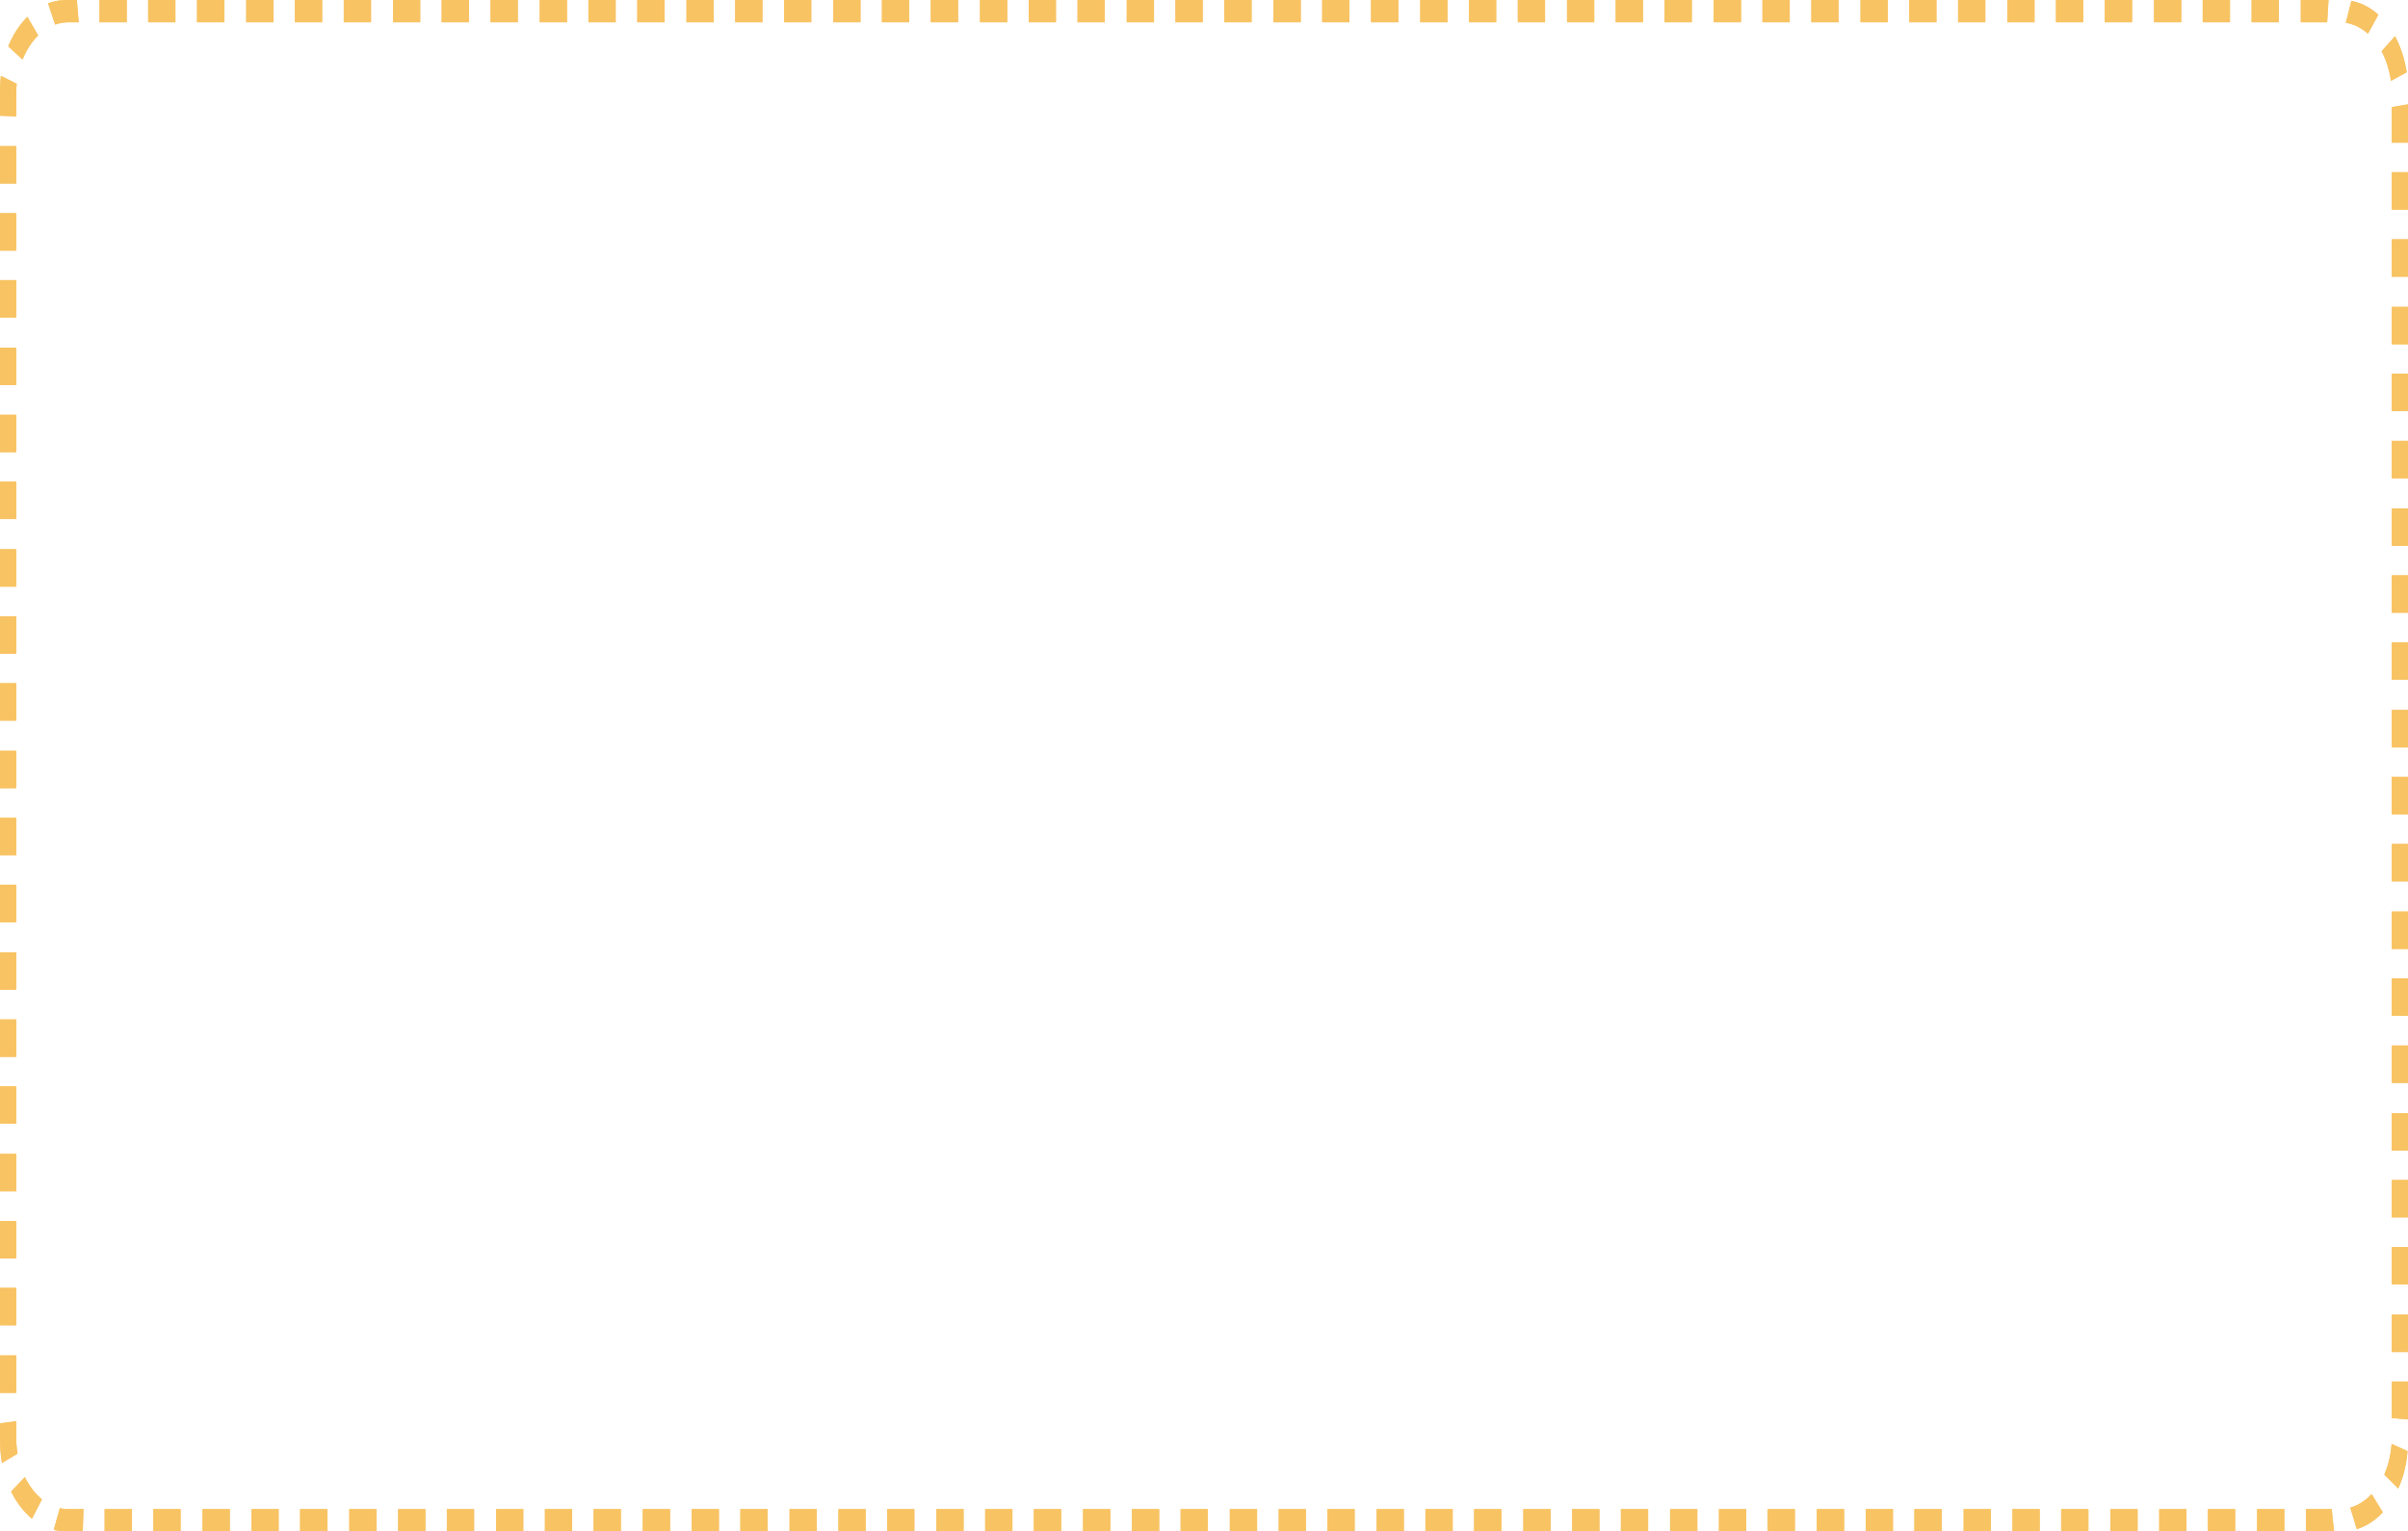 <!-- Generator: Adobe Illustrator 20.1.0, SVG Export Plug-In  -->
<svg version="1.1"
	 xmlns="http://www.w3.org/2000/svg" xmlns:xlink="http://www.w3.org/1999/xlink" xmlns:a="http://ns.adobe.com/AdobeSVGViewerExtensions/3.0/"
	 x="0px" y="0px" width="2625.044px" height="1669.956px" viewBox="0 0 2625.044 1669.956"
	 style="enable-background:new 0 0 2625.044 1669.956;" xml:space="preserve">
<style type="text/css">
	.st0{fill:#F8C363;}
	.st1{fill-rule:evenodd;clip-rule:evenodd;fill:#F8C363;}
</style>
<defs>
</defs>
<g>
	<g>
		<g>
			<polygon class="st0" points="2625.044,113.786 2625.044,155.644 2607.378,155.644 2607.378,116.798 			"/>
			<rect x="2607.378" y="187.781" class="st0" width="17.666" height="40.8"/>
			<rect x="2607.378" y="260.954" class="st0" width="17.666" height="40.8"/>
		</g>
		<rect x="2607.378" y="260.954" class="st1" width="17.666" height="40.8"/>
		<rect x="2607.378" y="187.781" class="st1" width="17.666" height="40.8"/>
		<polygon class="st1" points="2625.044,113.786 2625.044,155.644 2607.378,155.644 2607.378,116.798 		"/>
	</g>
	<g>
		<g>
			<rect x="2607.378" y="334.638" class="st0" width="17.666" height="40.8"/>
			<rect x="2607.378" y="407.575" class="st0" width="17.666" height="40.8"/>
			<rect x="2607.378" y="480.749" class="st0" width="17.666" height="40.8"/>
		</g>
		<rect x="2607.378" y="480.749" class="st1" width="17.666" height="40.8"/>
		<rect x="2607.378" y="407.575" class="st1" width="17.666" height="40.8"/>
		<rect x="2607.378" y="334.638" class="st1" width="17.666" height="40.8"/>
	</g>
	<g>
		<g>
			<rect x="2607.378" y="554.432" class="st0" width="17.666" height="40.8"/>
			<rect x="2607.378" y="627.369" class="st0" width="17.666" height="40.8"/>
			<rect x="2607.378" y="700.543" class="st0" width="17.666" height="40.8"/>
		</g>
		<rect x="2607.378" y="700.543" class="st1" width="17.666" height="40.8"/>
		<rect x="2607.378" y="627.369" class="st1" width="17.666" height="40.8"/>
		<rect x="2607.378" y="554.432" class="st1" width="17.666" height="40.8"/>
	</g>
	<g>
		<g>
			<rect x="2607.378" y="774.227" class="st0" width="17.666" height="40.8"/>
			<rect x="2607.378" y="847.163" class="st0" width="17.666" height="40.8"/>
			<rect x="2607.378" y="920.336" class="st0" width="17.666" height="40.8"/>
		</g>
		<rect x="2607.378" y="920.336" class="st1" width="17.666" height="40.8"/>
		<rect x="2607.378" y="847.163" class="st1" width="17.666" height="40.8"/>
		<rect x="2607.378" y="774.227" class="st1" width="17.666" height="40.8"/>
	</g>
	<g>
		<g>
			<rect x="2607.378" y="994.02" class="st0" width="17.666" height="40.8"/>
			<rect x="2607.378" y="1066.957" class="st0" width="17.666" height="40.8"/>
			<rect x="2607.378" y="1140.13" class="st0" width="17.666" height="40.8"/>
		</g>
		<rect x="2607.378" y="1140.13" class="st1" width="17.666" height="40.8"/>
		<rect x="2607.378" y="1066.957" class="st1" width="17.666" height="40.8"/>
		<rect x="2607.378" y="994.02" class="st1" width="17.666" height="40.8"/>
	</g>
	<g>
		<g>
			<rect x="2607.378" y="1213.814" class="st0" width="17.666" height="40.8"/>
			<rect x="2607.378" y="1286.751" class="st0" width="17.666" height="40.8"/>
			<rect x="2607.378" y="1359.925" class="st0" width="17.666" height="40.8"/>
		</g>
		<rect x="2607.378" y="1359.925" class="st1" width="17.666" height="40.8"/>
		<rect x="2607.378" y="1286.751" class="st1" width="17.666" height="40.8"/>
		<rect x="2607.378" y="1213.814" class="st1" width="17.666" height="40.8"/>
	</g>
	<g>
		<g>
			<path class="st0" d="M2607.142,1574.578l17.385,7.829c0,0-0.009,0.174-0.027,0.486c-0.027,0.323-0.045,0.784-0.118,1.369
				c-0.136,1.183-0.272,2.863-0.535,4.867c-0.498,4.008-1.422,9.298-2.69,14.438c-0.344,1.27-0.634,2.564-1.005,3.809
				c-0.363,1.232-0.725,2.452-1.078,3.621c-0.77,2.316-1.477,4.481-2.193,6.261c-0.661,1.829-1.295,3.286-1.739,4.307
				c-0.435,1.02-0.679,1.606-0.679,1.606l-15.274-15.122c0,0,0.199-0.486,0.552-1.319c0.353-0.847,0.87-2.041,1.404-3.535
				c0.571-1.468,1.141-3.248,1.766-5.14c0.562-1.929,1.16-3.995,1.649-6.112c1.006-4.219,1.722-8.563,2.093-11.861
				c0.191-1.643,0.29-3.025,0.39-3.983C2607.134,1575.138,2607.142,1574.578,2607.142,1574.578z"/>
			<rect x="2607.378" y="1433.608" class="st0" width="17.666" height="40.8"/>
			<polygon class="st0" points="2607.378,1506.545 2625.044,1506.545 2625.044,1547.855 2607.378,1546.399 			"/>
		</g>
		<path class="st1" d="M2624.528,1582.407c0,0-0.009,0.174-0.027,0.486c-0.027,0.323-0.045,0.784-0.118,1.369
			c-0.136,1.183-0.272,2.863-0.535,4.867c-0.498,4.008-1.422,9.298-2.69,14.438c-0.344,1.27-0.634,2.564-1.005,3.809
			c-0.363,1.232-0.725,2.452-1.078,3.621c-0.77,2.316-1.477,4.481-2.193,6.261c-0.661,1.829-1.295,3.286-1.739,4.307
			c-0.435,1.02-0.679,1.606-0.679,1.606l-15.274-15.122c0,0,0.199-0.486,0.552-1.319c0.353-0.847,0.87-2.041,1.404-3.535
			c0.571-1.468,1.141-3.248,1.766-5.14c0.562-1.929,1.16-3.995,1.649-6.112c1.006-4.219,1.722-8.563,2.093-11.861
			c0.191-1.643,0.29-3.025,0.39-3.983c0.091-0.959,0.099-1.519,0.099-1.519L2624.528,1582.407z"/>
		<polygon class="st1" points="2625.044,1506.545 2625.044,1547.855 2607.378,1546.399 2607.378,1506.545 		"/>
		<rect x="2607.378" y="1433.608" class="st1" width="17.666" height="40.8"/>
	</g>
	<g>
		<g>
			<rect x="2460.56" y="1645.685" class="st0" width="29.697" height="24.271"/>
			<polygon class="st0" points="2541.833,1645.685 2544.433,1669.944 2513.821,1669.956 2513.821,1645.685 			"/>
			<path class="st0" d="M2597.567,1649.108c0,0-0.39,0.424-1.069,1.158c-0.707,0.684-1.694,1.693-2.917,2.85
				c-2.446,2.278-5.852,5.041-9.431,7.356c-3.561,2.34-7.284,4.195-10.137,5.315c-1.413,0.61-2.609,0.983-3.452,1.27
				c-0.843,0.286-1.323,0.436-1.323,0.436l-7.121-23.424c0,0,0.389-0.125,1.078-0.336c0.698-0.224,1.685-0.51,2.845-0.996
				c2.337-0.871,5.399-2.34,8.326-4.219c2.935-1.867,5.734-4.108,7.746-5.962c1.006-0.933,1.812-1.767,2.392-2.315
				c0.562-0.598,0.878-0.946,0.878-0.946L2597.567,1649.108z"/>
		</g>
		<rect x="2460.56" y="1645.685" class="st1" width="29.697" height="24.271"/>
		<polygon class="st1" points="2544.433,1669.944 2513.821,1669.956 2513.821,1645.685 2541.833,1645.685 		"/>
		<path class="st1" d="M2597.567,1649.108c0,0-0.39,0.424-1.069,1.158c-0.707,0.684-1.694,1.693-2.917,2.85
			c-2.446,2.278-5.852,5.041-9.431,7.356c-3.561,2.34-7.284,4.195-10.137,5.315c-1.413,0.61-2.609,0.983-3.452,1.27
			c-0.843,0.286-1.323,0.436-1.323,0.436l-7.121-23.424c0,0,0.389-0.125,1.078-0.336c0.698-0.224,1.685-0.51,2.845-0.996
			c2.337-0.871,5.399-2.34,8.326-4.219c2.935-1.867,5.734-4.108,7.746-5.962c1.006-0.933,1.812-1.767,2.392-2.315
			c0.562-0.598,0.878-0.946,0.878-0.946L2597.567,1649.108z"/>
	</g>
	<g>
		<g>
			<rect x="2300.578" y="1645.685" class="st0" width="29.697" height="24.271"/>
			<rect x="2353.838" y="1645.685" class="st0" width="29.697" height="24.271"/>
			<rect x="2406.918" y="1645.685" class="st0" width="29.697" height="24.271"/>
		</g>
		<rect x="2300.578" y="1645.685" class="st1" width="29.697" height="24.271"/>
		<rect x="2353.838" y="1645.685" class="st1" width="29.697" height="24.271"/>
		<rect x="2406.918" y="1645.685" class="st1" width="29.697" height="24.271"/>
	</g>
	<g>
		<g>
			<rect x="2140.595" y="1645.685" class="st0" width="29.697" height="24.271"/>
			<rect x="2193.856" y="1645.685" class="st0" width="29.697" height="24.271"/>
			<rect x="2246.936" y="1645.685" class="st0" width="29.697" height="24.271"/>
		</g>
		<rect x="2140.595" y="1645.685" class="st1" width="29.697" height="24.271"/>
		<rect x="2193.856" y="1645.685" class="st1" width="29.697" height="24.271"/>
		<rect x="2246.936" y="1645.685" class="st1" width="29.697" height="24.271"/>
	</g>
	<g>
		<g>
			<rect x="1980.614" y="1645.685" class="st0" width="29.697" height="24.271"/>
			<rect x="2033.875" y="1645.685" class="st0" width="29.697" height="24.271"/>
			<rect x="2086.954" y="1645.685" class="st0" width="29.697" height="24.271"/>
		</g>
		<rect x="1980.614" y="1645.685" class="st1" width="29.697" height="24.271"/>
		<rect x="2033.875" y="1645.685" class="st1" width="29.697" height="24.271"/>
		<rect x="2086.954" y="1645.685" class="st1" width="29.697" height="24.271"/>
	</g>
	<g>
		<g>
			<rect x="1820.632" y="1645.685" class="st0" width="29.697" height="24.271"/>
			<rect x="1873.893" y="1645.685" class="st0" width="29.697" height="24.271"/>
			<rect x="1926.972" y="1645.685" class="st0" width="29.697" height="24.271"/>
		</g>
		<rect x="1820.632" y="1645.685" class="st1" width="29.697" height="24.271"/>
		<rect x="1873.893" y="1645.685" class="st1" width="29.697" height="24.271"/>
		<rect x="1926.972" y="1645.685" class="st1" width="29.697" height="24.271"/>
	</g>
	<g>
		<g>
			<rect x="1660.649" y="1645.685" class="st0" width="29.697" height="24.271"/>
			<rect x="1713.91" y="1645.685" class="st0" width="29.688" height="24.271"/>
			<rect x="1766.99" y="1645.685" class="st0" width="29.697" height="24.271"/>
		</g>
		<rect x="1660.649" y="1645.685" class="st1" width="29.697" height="24.271"/>
		<rect x="1713.91" y="1645.685" class="st1" width="29.688" height="24.271"/>
		<rect x="1766.99" y="1645.685" class="st1" width="29.697" height="24.271"/>
	</g>
	<g>
		<g>
			<rect x="1500.667" y="1645.685" class="st0" width="29.697" height="24.271"/>
			<rect x="1553.928" y="1645.685" class="st0" width="29.688" height="24.271"/>
			<rect x="1607.008" y="1645.685" class="st0" width="29.697" height="24.271"/>
		</g>
		<rect x="1500.667" y="1645.685" class="st1" width="29.697" height="24.271"/>
		<rect x="1553.928" y="1645.685" class="st1" width="29.688" height="24.271"/>
		<rect x="1607.008" y="1645.685" class="st1" width="29.697" height="24.271"/>
	</g>
	<g>
		<g>
			<rect x="1340.686" y="1645.685" class="st0" width="29.697" height="24.271"/>
			<rect x="1393.947" y="1645.685" class="st0" width="29.688" height="24.271"/>
			<rect x="1447.026" y="1645.685" class="st0" width="29.697" height="24.271"/>
		</g>
		<rect x="1340.686" y="1645.685" class="st1" width="29.697" height="24.271"/>
		<rect x="1393.947" y="1645.685" class="st1" width="29.688" height="24.271"/>
		<rect x="1447.026" y="1645.685" class="st1" width="29.697" height="24.271"/>
	</g>
	<g>
		<g>
			<rect x="1180.703" y="1645.685" class="st0" width="29.697" height="24.271"/>
			<rect x="1233.964" y="1645.685" class="st0" width="29.688" height="24.271"/>
			<rect x="1287.044" y="1645.685" class="st0" width="29.697" height="24.271"/>
		</g>
		<rect x="1180.703" y="1645.685" class="st1" width="29.697" height="24.271"/>
		<rect x="1233.964" y="1645.685" class="st1" width="29.688" height="24.271"/>
		<rect x="1287.044" y="1645.685" class="st1" width="29.697" height="24.271"/>
	</g>
	<g>
		<g>
			<rect x="1020.721" y="1645.685" class="st0" width="29.688" height="24.271"/>
			<rect x="1073.982" y="1645.685" class="st0" width="29.688" height="24.271"/>
			<rect x="1127.062" y="1645.685" class="st0" width="29.697" height="24.271"/>
		</g>
		<rect x="1020.721" y="1645.685" class="st1" width="29.688" height="24.271"/>
		<rect x="1073.982" y="1645.685" class="st1" width="29.688" height="24.271"/>
		<rect x="1127.062" y="1645.685" class="st1" width="29.697" height="24.271"/>
	</g>
	<g>
		<g>
			<rect x="860.74" y="1645.685" class="st0" width="29.688" height="24.271"/>
			<rect x="914" y="1645.685" class="st0" width="29.688" height="24.271"/>
			<rect x="967.08" y="1645.685" class="st0" width="29.697" height="24.271"/>
		</g>
		<rect x="860.74" y="1645.685" class="st1" width="29.688" height="24.271"/>
		<rect x="914" y="1645.685" class="st1" width="29.688" height="24.271"/>
		<rect x="967.08" y="1645.685" class="st1" width="29.697" height="24.271"/>
	</g>
	<g>
		<g>
			<rect x="700.757" y="1645.685" class="st0" width="29.688" height="24.271"/>
			<rect x="754.018" y="1645.685" class="st0" width="29.688" height="24.271"/>
			<rect x="807.098" y="1645.685" class="st0" width="29.697" height="24.271"/>
		</g>
		<rect x="700.757" y="1645.685" class="st1" width="29.688" height="24.271"/>
		<rect x="754.018" y="1645.685" class="st1" width="29.688" height="24.271"/>
		<rect x="807.098" y="1645.685" class="st1" width="29.697" height="24.271"/>
	</g>
	<g>
		<g>
			<rect x="540.775" y="1645.685" class="st0" width="29.688" height="24.271"/>
			<rect x="594.036" y="1645.685" class="st0" width="29.688" height="24.271"/>
			<rect x="647.116" y="1645.685" class="st0" width="29.697" height="24.271"/>
		</g>
		<rect x="540.775" y="1645.685" class="st1" width="29.688" height="24.271"/>
		<rect x="594.036" y="1645.685" class="st1" width="29.688" height="24.271"/>
		<rect x="647.116" y="1645.685" class="st1" width="29.697" height="24.271"/>
	</g>
	<g>
		<g>
			<rect x="380.794" y="1645.685" class="st0" width="29.688" height="24.271"/>
			<rect x="434.054" y="1645.685" class="st0" width="29.688" height="24.271"/>
			<rect x="487.134" y="1645.685" class="st0" width="29.697" height="24.271"/>
		</g>
		<rect x="380.794" y="1645.685" class="st1" width="29.688" height="24.271"/>
		<rect x="434.054" y="1645.685" class="st1" width="29.688" height="24.271"/>
		<rect x="487.134" y="1645.685" class="st1" width="29.697" height="24.271"/>
	</g>
	<g>
		<g>
			<rect x="220.811" y="1645.685" class="st0" width="29.688" height="24.271"/>
			<rect x="274.072" y="1645.685" class="st0" width="29.688" height="24.271"/>
			<rect x="327.152" y="1645.685" class="st0" width="29.697" height="24.271"/>
		</g>
		<rect x="220.811" y="1645.685" class="st1" width="29.688" height="24.271"/>
		<rect x="274.072" y="1645.685" class="st1" width="29.688" height="24.271"/>
		<rect x="327.152" y="1645.685" class="st1" width="29.697" height="24.271"/>
	</g>
	<g>
		<g>
			<path class="st0" d="M78.115,1645.685c6.469,0,12.928,0,12.928,0l-0.806,24.271c0,0-1.993,0-4.973,0
				c-2.981,0-6.958,0-10.917-0.075c-3.959-0.062-7.909-0.174-10.853-0.672c-1.477-0.187-2.69-0.498-3.551-0.647
				c-0.426-0.075-0.761-0.149-0.987-0.224c-0.226-0.05-0.345-0.088-0.345-0.088l6.623-23.611c0,0,0.1,0.025,0.281,0.075
				c0.19,0.05,0.462,0.1,0.816,0.162c0.697,0.1,1.703,0.336,2.908,0.461C71.646,1645.685,74.881,1645.685,78.115,1645.685z"/>
			<rect x="114.081" y="1645.685" class="st0" width="29.697" height="24.271"/>
			<rect x="167.17" y="1645.685" class="st0" width="29.697" height="24.271"/>
		</g>
		<path class="st1" d="M91.043,1645.685l-0.806,24.271c0,0-1.993,0-4.973,0c-2.981,0-6.958,0-10.917-0.075
			c-3.959-0.062-7.909-0.174-10.853-0.672c-1.477-0.187-2.69-0.498-3.551-0.647c-0.426-0.075-0.761-0.149-0.987-0.224
			c-0.226-0.05-0.345-0.088-0.345-0.088l6.623-23.611c0,0,0.1,0.025,0.281,0.075c0.19,0.05,0.462,0.1,0.816,0.162
			c0.697,0.1,1.703,0.336,2.908,0.461c2.41,0.348,5.644,0.348,8.878,0.348C84.584,1645.685,91.043,1645.685,91.043,1645.685z"/>
		<rect x="114.081" y="1645.685" class="st1" width="29.697" height="24.271"/>
		<rect x="167.17" y="1645.685" class="st1" width="29.697" height="24.271"/>
	</g>
	<g>
		<g>
			<rect x="0.004" y="1478.092" class="st0" width="17.666" height="40.8"/>
			<path class="st0" d="M19.129,1585.183l-16.978,10.157c0,0-0.109-0.66-0.317-1.805c-0.19-1.158-0.407-2.825-0.698-4.829
				c-0.48-4.008-0.933-9.41-1.014-14.849c-0.154-10.854-0.118-21.794-0.118-21.794l17.666-2.253c0,0,0,8.886,0,17.761
				c0,4.443,0.326,8.874,0.679,12.172c0.218,1.631,0.381,3,0.526,3.958C19.038,1584.647,19.129,1585.183,19.129,1585.183z"/>
			<path class="st0" d="M45.736,1634.956l-10.862,21.122c0,0-0.435-0.323-1.159-0.958c-0.716-0.659-1.776-1.543-2.99-2.714
				c-2.446-2.302-5.545-5.675-8.407-9.409c-2.872-3.734-5.508-7.792-7.284-11.04c-0.942-1.581-1.604-3.012-2.129-3.958
				c-0.507-0.958-0.77-1.531-0.77-1.531l14.984-15.72c0,0,0.208,0.473,0.625,1.257c0.435,0.784,0.96,1.967,1.731,3.249
				c1.45,2.676,3.615,5.999,5.961,9.048c2.346,3.05,4.883,5.813,6.894,7.68c0.997,0.958,1.866,1.668,2.455,2.203
				C45.383,1634.695,45.736,1634.956,45.736,1634.956z"/>
		</g>
		<rect x="0.004" y="1478.092" class="st1" width="17.666" height="40.8"/>
		<path class="st1" d="M19.129,1585.183l-16.978,10.157c0,0-0.109-0.66-0.317-1.805c-0.19-1.158-0.407-2.825-0.698-4.829
			c-0.48-4.008-0.933-9.41-1.014-14.849c-0.154-10.854-0.118-21.794-0.118-21.794l17.666-2.253c0,0,0,8.886,0,17.761
			c0,4.443,0.326,8.874,0.679,12.172c0.218,1.631,0.381,3,0.526,3.958C19.038,1584.647,19.129,1585.183,19.129,1585.183z"/>
		<path class="st1" d="M45.736,1634.956l-10.862,21.122c0,0-0.435-0.323-1.159-0.958c-0.716-0.659-1.776-1.543-2.99-2.714
			c-2.446-2.302-5.545-5.675-8.407-9.409c-2.872-3.734-5.508-7.792-7.284-11.04c-0.942-1.581-1.604-3.012-2.129-3.958
			c-0.507-0.958-0.77-1.531-0.77-1.531l14.984-15.72c0,0,0.208,0.473,0.625,1.257c0.435,0.784,0.96,1.967,1.731,3.249
			c1.45,2.676,3.615,5.999,5.961,9.048c2.346,3.05,4.883,5.813,6.894,7.68c0.997,0.958,1.866,1.668,2.455,2.203
			C45.383,1634.695,45.736,1634.956,45.736,1634.956z"/>
	</g>
	<g>
		<g>
			<rect x="0.004" y="1258.299" class="st0" width="17.666" height="40.8"/>
			<rect x="0.004" y="1331.472" class="st0" width="17.666" height="40.8"/>
			<rect x="0.004" y="1404.408" class="st0" width="17.666" height="40.8"/>
		</g>
		<rect x="0.004" y="1258.299" class="st1" width="17.666" height="40.8"/>
		<rect x="0.004" y="1331.472" class="st1" width="17.666" height="40.8"/>
		<rect x="0.004" y="1404.408" class="st1" width="17.666" height="40.8"/>
	</g>
	<g>
		<g>
			<rect x="0.004" y="1038.504" class="st0" width="17.666" height="40.8"/>
			<rect x="0.004" y="1111.678" class="st0" width="17.666" height="40.8"/>
			<rect x="0.004" y="1184.615" class="st0" width="17.666" height="40.787"/>
		</g>
		<rect x="0.004" y="1038.504" class="st1" width="17.666" height="40.8"/>
		<rect x="0.004" y="1111.678" class="st1" width="17.666" height="40.8"/>
		<rect x="0.004" y="1184.615" class="st1" width="17.666" height="40.787"/>
	</g>
	<g>
		<g>
			<rect x="0.004" y="818.71" class="st0" width="17.666" height="40.8"/>
			<rect x="0.004" y="891.884" class="st0" width="17.666" height="40.8"/>
			<rect x="0.004" y="964.821" class="st0" width="17.666" height="40.787"/>
		</g>
		<rect x="0.004" y="818.71" class="st1" width="17.666" height="40.8"/>
		<rect x="0.004" y="891.884" class="st1" width="17.666" height="40.8"/>
		<rect x="0.004" y="964.821" class="st1" width="17.666" height="40.787"/>
	</g>
	<g>
		<g>
			<rect x="0.004" y="598.917" class="st0" width="17.666" height="40.8"/>
			<rect x="0.004" y="672.09" class="st0" width="17.666" height="40.8"/>
			<rect x="0.004" y="745.026" class="st0" width="17.666" height="40.787"/>
		</g>
		<rect x="0.004" y="598.917" class="st1" width="17.666" height="40.8"/>
		<rect x="0.004" y="672.09" class="st1" width="17.666" height="40.8"/>
		<rect x="0.004" y="745.026" class="st1" width="17.666" height="40.787"/>
	</g>
	<g>
		<g>
			<rect x="0.004" y="379.122" class="st0" width="17.666" height="40.8"/>
			<rect x="0.004" y="452.296" class="st0" width="17.666" height="40.8"/>
			<rect x="0.004" y="525.233" class="st0" width="17.666" height="40.787"/>
		</g>
		<rect x="0.004" y="379.122" class="st1" width="17.666" height="40.8"/>
		<rect x="0.004" y="452.296" class="st1" width="17.666" height="40.8"/>
		<rect x="0.004" y="525.233" class="st1" width="17.666" height="40.787"/>
	</g>
	<g>
		<g>
			<rect x="0.004" y="159.328" class="st0" width="17.666" height="40.8"/>
			<rect x="0.004" y="232.502" class="st0" width="17.666" height="40.8"/>
			<rect x="0.004" y="305.439" class="st0" width="17.666" height="40.787"/>
		</g>
		<rect x="0.004" y="159.328" class="st1" width="17.666" height="40.8"/>
		<rect x="0.004" y="232.502" class="st1" width="17.666" height="40.8"/>
		<rect x="0.004" y="305.439" class="st1" width="17.666" height="40.787"/>
	</g>
	<g>
		<g>
			<path class="st0" d="M0.973,82.695l17.258,8.7c0,0-0.054,0.56-0.136,1.519c-0.109,0.958-0.19,2.34-0.281,4.007
				c-0.19,3.324-0.145,7.767-0.145,12.21c0,8.874,0,17.761,0,17.761l-17.666-0.697c0,0,0-2.738,0-6.833
				c0.009-4.095,0.018-9.546,0.027-15.011c0.027-2.714,0.063-5.439,0.081-7.978c0.091-2.551,0.1-4.929,0.281-6.945
				c0.127-2.029,0.245-3.721,0.39-4.891C0.91,83.367,0.973,82.695,0.973,82.695z"/>
			<path class="st0" d="M29.855,18.396l11.759,20.263c0,0-0.326,0.324-0.906,0.884c-0.571,0.573-1.35,1.457-2.31,2.477
				c-1.857,2.128-4.24,5.14-6.387,8.463c-2.165,3.299-4.067,6.92-5.363,9.721c-0.67,1.394-1.169,2.602-1.513,3.448
				c-0.353,0.847-0.562,1.319-0.562,1.319L9,50.52c0,0,0.245-0.585,0.679-1.618c0.435-1.021,1.051-2.489,1.875-4.182
				c1.595-3.423,3.932-7.829,6.577-11.849c2.618-4.07,5.535-7.741,7.8-10.355c1.169-1.257,2.129-2.328,2.817-3.037
				C29.456,18.794,29.855,18.396,29.855,18.396z"/>
			<path class="st0" d="M85.797,24.271c0,0-1.612,0-4.041,0c-2.419,0.024-5.653-0.063-8.887,0.05
				c-3.225,0.124-6.45,0.622-8.824,1.282c-1.196,0.261-2.174,0.622-2.863,0.834c-0.689,0.211-1.087,0.348-1.087,0.348L52.359,3.622
				c0,0,0.471-0.174,1.314-0.46c0.843-0.262,2.029-0.735,3.488-1.083c2.899-0.859,6.831-1.556,10.771-1.805
				c3.941-0.236,7.909-0.224,10.89-0.261C81.802,0,83.786,0,83.786,0L85.797,24.271z"/>
		</g>
		<path class="st1" d="M85.797,24.271c0,0-1.612,0-4.041,0c-2.419,0.024-5.653-0.063-8.887,0.05
			c-3.225,0.124-6.45,0.622-8.824,1.282c-1.196,0.261-2.174,0.622-2.863,0.834c-0.689,0.211-1.087,0.348-1.087,0.348L52.359,3.622
			c0,0,0.471-0.174,1.314-0.46c0.843-0.262,2.029-0.735,3.488-1.083c2.899-0.859,6.831-1.556,10.771-1.805
			c3.941-0.236,7.909-0.224,10.89-0.261C81.802,0,83.786,0,83.786,0L85.797,24.271z"/>
		<path class="st1" d="M41.614,38.659c0,0-0.326,0.324-0.906,0.884c-0.571,0.573-1.35,1.457-2.31,2.477
			c-1.857,2.128-4.24,5.14-6.387,8.463c-2.165,3.299-4.067,6.92-5.363,9.721c-0.67,1.394-1.169,2.602-1.513,3.448
			c-0.353,0.847-0.562,1.319-0.562,1.319L9,50.52c0,0,0.245-0.585,0.679-1.618c0.435-1.021,1.051-2.489,1.875-4.182
			c1.595-3.423,3.932-7.829,6.577-11.849c2.618-4.07,5.535-7.741,7.8-10.355c1.169-1.257,2.129-2.328,2.817-3.037
			c0.707-0.685,1.105-1.083,1.105-1.083L41.614,38.659z"/>
		<path class="st1" d="M18.231,91.395c0,0-0.054,0.56-0.136,1.519c-0.109,0.958-0.19,2.34-0.281,4.007
			c-0.19,3.324-0.145,7.767-0.145,12.21c0,8.874,0,17.761,0,17.761l-17.666-0.697c0,0,0-2.738,0-6.833
			c0.009-4.095,0.018-9.546,0.027-15.011c0.027-2.714,0.063-5.439,0.081-7.978c0.091-2.551,0.1-4.929,0.281-6.945
			c0.127-2.029,0.245-3.721,0.39-4.891c0.127-1.17,0.19-1.842,0.19-1.842L18.231,91.395z"/>
	</g>
	<g>
		<g>
			<rect x="108.437" class="st0" width="29.697" height="24.271"/>
			<rect x="161.526" class="st0" width="29.697" height="24.271"/>
			<rect x="214.787" class="st0" width="29.697" height="24.271"/>
		</g>
		<rect x="214.787" class="st1" width="29.697" height="24.271"/>
		<rect x="161.526" class="st1" width="29.697" height="24.271"/>
		<rect x="108.437" class="st1" width="29.697" height="24.271"/>
	</g>
	<g>
		<g>
			<rect x="268.419" class="st0" width="29.697" height="24.271"/>
			<rect x="321.508" class="st0" width="29.697" height="24.271"/>
			<rect x="374.769" class="st0" width="29.697" height="24.271"/>
		</g>
		<rect x="374.769" class="st1" width="29.697" height="24.271"/>
		<rect x="321.508" class="st1" width="29.697" height="24.271"/>
		<rect x="268.419" class="st1" width="29.697" height="24.271"/>
	</g>
	<g>
		<g>
			<rect x="428.401" class="st0" width="29.697" height="24.271"/>
			<rect x="481.49" class="st0" width="29.697" height="24.271"/>
			<rect x="534.751" class="st0" width="29.697" height="24.271"/>
		</g>
		<rect x="534.751" class="st1" width="29.697" height="24.271"/>
		<rect x="481.49" class="st1" width="29.697" height="24.271"/>
		<rect x="428.401" class="st1" width="29.697" height="24.271"/>
	</g>
	<g>
		<g>
			<rect x="588.383" class="st0" width="29.697" height="24.271"/>
			<rect x="641.472" class="st0" width="29.697" height="24.271"/>
			<rect x="694.733" class="st0" width="29.697" height="24.271"/>
		</g>
		<rect x="694.733" class="st1" width="29.697" height="24.271"/>
		<rect x="641.472" class="st1" width="29.697" height="24.271"/>
		<rect x="588.383" class="st1" width="29.697" height="24.271"/>
	</g>
	<g>
		<g>
			<rect x="748.365" class="st0" width="29.697" height="24.271"/>
			<rect x="801.454" class="st0" width="29.697" height="24.271"/>
			<rect x="854.715" class="st0" width="29.697" height="24.271"/>
		</g>
		<rect x="854.715" class="st1" width="29.697" height="24.271"/>
		<rect x="801.454" class="st1" width="29.697" height="24.271"/>
		<rect x="748.365" class="st1" width="29.697" height="24.271"/>
	</g>
	<g>
		<g>
			<rect x="908.347" class="st0" width="29.697" height="24.271"/>
			<rect x="961.436" class="st0" width="29.697" height="24.271"/>
			<rect x="1014.697" class="st0" width="29.697" height="24.271"/>
		</g>
		<rect x="1014.697" class="st1" width="29.697" height="24.271"/>
		<rect x="961.436" class="st1" width="29.697" height="24.271"/>
		<rect x="908.347" class="st1" width="29.697" height="24.271"/>
	</g>
	<g>
		<g>
			<rect x="1068.329" class="st0" width="29.697" height="24.271"/>
			<rect x="1121.418" class="st0" width="29.697" height="24.271"/>
			<rect x="1174.679" class="st0" width="29.697" height="24.271"/>
		</g>
		<rect x="1174.679" class="st1" width="29.697" height="24.271"/>
		<rect x="1121.418" class="st1" width="29.697" height="24.271"/>
		<rect x="1068.329" class="st1" width="29.697" height="24.271"/>
	</g>
	<g>
		<g>
			<rect x="1228.311" class="st0" width="29.697" height="24.271"/>
			<rect x="1281.4" class="st0" width="29.697" height="24.271"/>
			<rect x="1334.661" class="st0" width="29.697" height="24.271"/>
		</g>
		<rect x="1334.661" class="st1" width="29.697" height="24.271"/>
		<rect x="1281.4" class="st1" width="29.697" height="24.271"/>
		<rect x="1228.311" class="st1" width="29.697" height="24.271"/>
	</g>
	<g>
		<g>
			<rect x="1388.293" class="st0" width="29.697" height="24.271"/>
			<rect x="1441.382" class="st0" width="29.697" height="24.271"/>
			<rect x="1494.643" class="st0" width="29.697" height="24.271"/>
		</g>
		<rect x="1494.643" class="st1" width="29.697" height="24.271"/>
		<rect x="1441.382" class="st1" width="29.697" height="24.271"/>
		<rect x="1388.293" class="st1" width="29.697" height="24.271"/>
	</g>
	<g>
		<g>
			<rect x="1548.284" class="st0" width="29.688" height="24.271"/>
			<rect x="1601.364" class="st0" width="29.697" height="24.271"/>
			<rect x="1654.625" class="st0" width="29.697" height="24.271"/>
		</g>
		<rect x="1654.625" class="st1" width="29.697" height="24.271"/>
		<rect x="1601.364" class="st1" width="29.697" height="24.271"/>
		<rect x="1548.284" class="st1" width="29.688" height="24.271"/>
	</g>
	<g>
		<g>
			<rect x="1708.266" class="st0" width="29.688" height="24.271"/>
			<rect x="1761.346" class="st0" width="29.697" height="24.271"/>
			<rect x="1814.607" class="st0" width="29.697" height="24.271"/>
		</g>
		<rect x="1814.607" class="st1" width="29.697" height="24.271"/>
		<rect x="1761.346" class="st1" width="29.697" height="24.271"/>
		<rect x="1708.266" class="st1" width="29.688" height="24.271"/>
	</g>
	<g>
		<g>
			<rect x="1868.248" class="st0" width="29.688" height="24.271"/>
			<rect x="1921.328" class="st0" width="29.697" height="24.271"/>
			<rect x="1974.589" class="st0" width="29.697" height="24.271"/>
		</g>
		<rect x="1974.589" class="st1" width="29.697" height="24.271"/>
		<rect x="1921.328" class="st1" width="29.697" height="24.271"/>
		<rect x="1868.248" class="st1" width="29.688" height="24.271"/>
	</g>
	<g>
		<g>
			<rect x="2028.23" class="st0" width="29.688" height="24.271"/>
			<rect x="2081.31" class="st0" width="29.697" height="24.271"/>
			<rect x="2134.571" class="st0" width="29.697" height="24.271"/>
		</g>
		<rect x="2134.571" class="st1" width="29.697" height="24.271"/>
		<rect x="2081.31" class="st1" width="29.697" height="24.271"/>
		<rect x="2028.23" class="st1" width="29.688" height="24.271"/>
	</g>
	<g>
		<g>
			<rect x="2188.212" class="st0" width="29.688" height="24.271"/>
			<rect x="2241.292" class="st0" width="29.697" height="24.271"/>
			<rect x="2294.553" class="st0" width="29.697" height="24.271"/>
		</g>
		<rect x="2294.553" class="st1" width="29.697" height="24.271"/>
		<rect x="2241.292" class="st1" width="29.697" height="24.271"/>
		<rect x="2188.212" class="st1" width="29.688" height="24.271"/>
	</g>
	<g>
		<g>
			<rect x="2348.195" class="st0" width="29.688" height="24.271"/>
			<rect x="2401.274" class="st0" width="29.697" height="24.271"/>
			<rect x="2454.535" class="st0" width="29.697" height="24.271"/>
		</g>
		<rect x="2454.535" class="st1" width="29.697" height="24.271"/>
		<rect x="2401.274" class="st1" width="29.697" height="24.271"/>
		<rect x="2348.195" class="st1" width="29.688" height="24.271"/>
	</g>
	<g>
		<g>
			<polygon class="st0" points="2508.177,0 2538.39,0 2536.913,24.271 2508.177,24.271 			"/>
			<path class="st0" d="M2588.471,12.509c2.582,2.004,4.213,3.522,4.213,3.522l-11.306,20.711c0,0-1.341-1.232-3.46-2.85
				c-2.129-1.594-5.055-3.522-8.099-5.028c-3.026-1.544-6.188-2.564-8.561-3.199c-1.196-0.298-2.184-0.56-2.89-0.647
				c-0.707-0.124-1.105-0.199-1.105-0.199l6.061-23.786c0,0,0.489,0.1,1.35,0.262c0.861,0.137,2.065,0.485,3.524,0.871
				c2.89,0.822,6.731,2.153,10.427,4.095C2582.329,8.152,2585.88,10.542,2588.471,12.509z"/>
			<path class="st0" d="M2623.576,78.836l-17.132,9.397c0,0-0.073-0.548-0.199-1.506c-0.154-0.946-0.381-2.29-0.653-3.921
				c-0.625-3.211-1.594-7.455-2.89-11.526c-1.26-4.094-2.863-7.978-4.167-10.778c-0.326-0.697-0.625-1.344-0.897-1.905
				c-0.281-0.56-0.534-1.033-0.734-1.431c-0.417-0.796-0.643-1.245-0.643-1.245l14.604-16.429c0,0,0.281,0.56,0.788,1.518
				c0.254,0.486,0.553,1.07,0.906,1.742c0.326,0.685,0.698,1.469,1.105,2.328c1.604,3.411,3.578,8.128,5.155,13.107
				c1.613,4.954,2.854,10.119,3.651,14.039c0.344,1.979,0.634,3.622,0.842,4.779C2623.477,78.164,2623.576,78.836,2623.576,78.836z"
				/>
		</g>
		<path class="st1" d="M2623.576,78.836l-17.132,9.397c0,0-0.073-0.548-0.199-1.506c-0.154-0.946-0.381-2.29-0.653-3.921
			c-0.625-3.211-1.594-7.455-2.89-11.526c-1.26-4.094-2.863-7.978-4.167-10.778c-0.326-0.697-0.625-1.344-0.897-1.905
			c-0.281-0.56-0.534-1.033-0.734-1.431c-0.417-0.796-0.643-1.245-0.643-1.245l14.604-16.429c0,0,0.281,0.56,0.788,1.518
			c0.254,0.486,0.553,1.07,0.906,1.742c0.326,0.685,0.698,1.469,1.105,2.328c1.604,3.411,3.578,8.128,5.155,13.107
			c1.613,4.954,2.854,10.119,3.651,14.039c0.344,1.979,0.634,3.622,0.842,4.779C2623.477,78.164,2623.576,78.836,2623.576,78.836z"
			/>
		<path class="st1" d="M2592.684,16.031l-11.306,20.711c0,0-1.341-1.232-3.46-2.85c-2.129-1.594-5.055-3.522-8.099-5.028
			c-3.026-1.544-6.188-2.564-8.561-3.199c-1.196-0.298-2.184-0.56-2.89-0.647c-0.707-0.124-1.105-0.199-1.105-0.199l6.061-23.786
			c0,0,0.489,0.1,1.35,0.262c0.861,0.137,2.065,0.485,3.524,0.871c2.89,0.822,6.731,2.153,10.427,4.095
			c3.706,1.892,7.257,4.282,9.848,6.248C2591.053,14.512,2592.684,16.031,2592.684,16.031z"/>
		<polygon class="st1" points="2538.39,0 2536.913,24.271 2508.177,24.271 2508.177,0 		"/>
	</g>
</g>
</svg>
